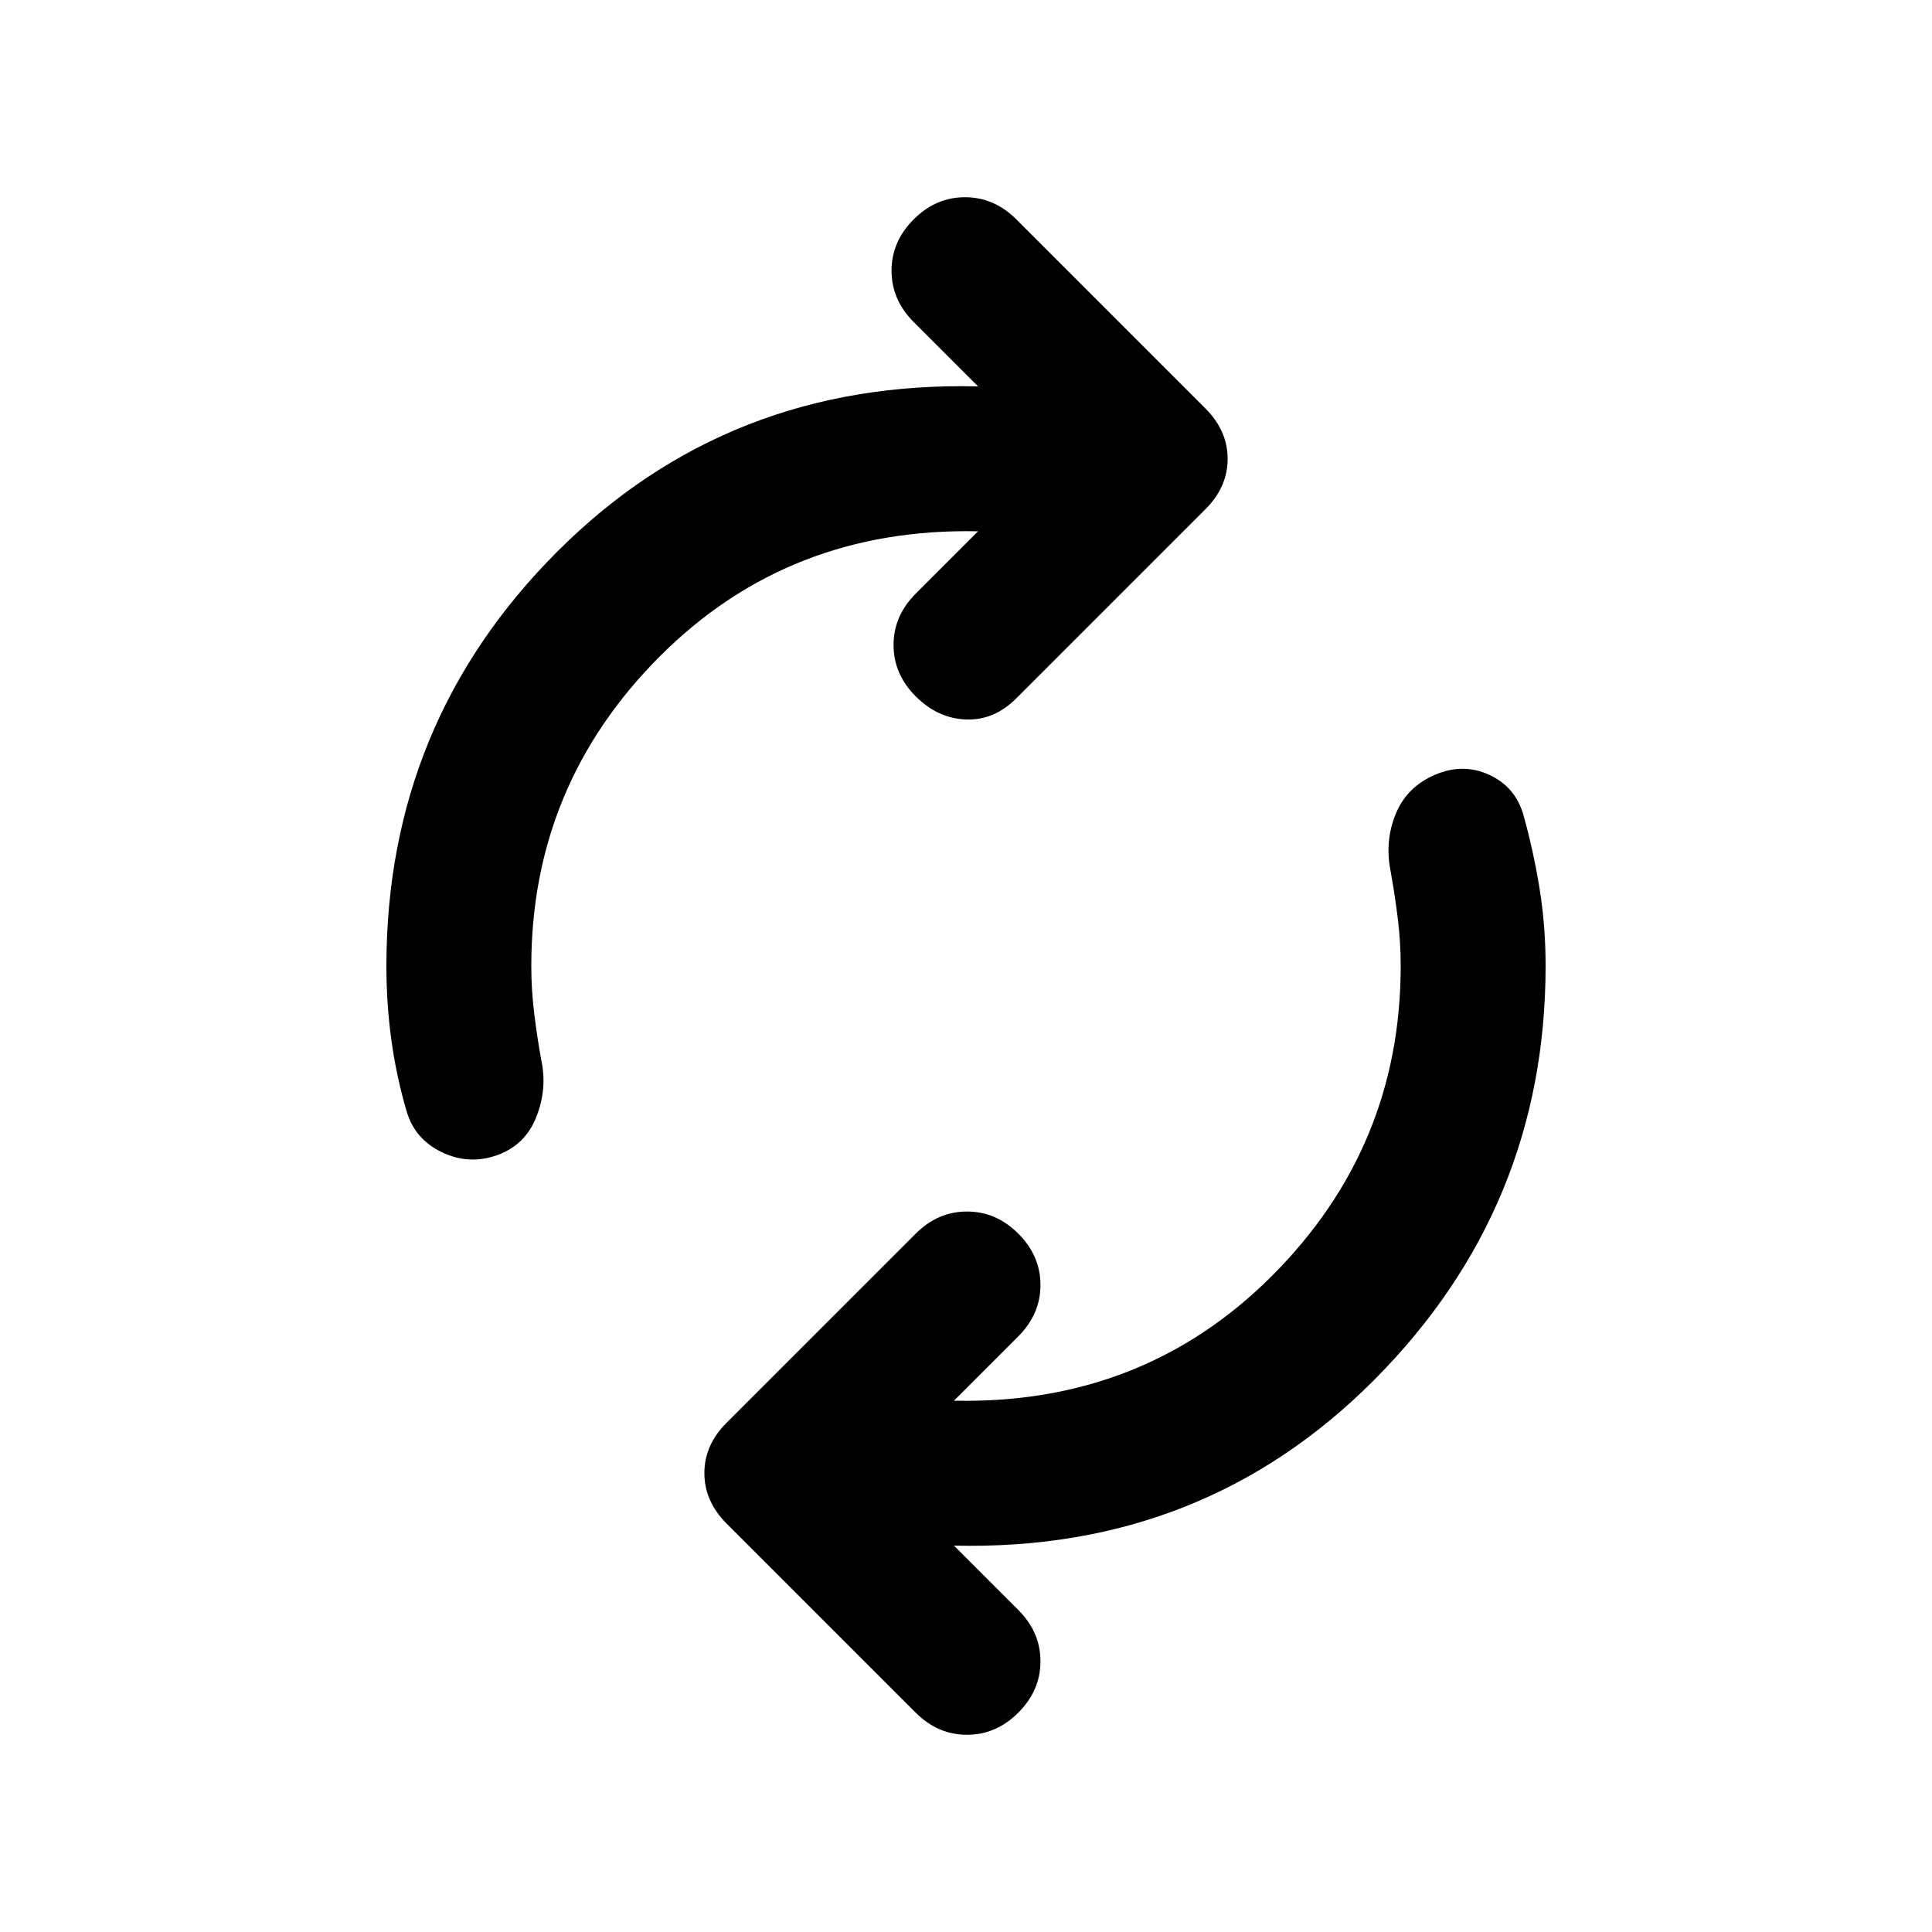 <svg xmlns="http://www.w3.org/2000/svg" height="20" viewBox="0 -960 960 960" width="20"><path d="M264-480q0 12 1.5 24t3.5 23q3 14-2.5 28T247-386q-14 5-27.5-1.5T202-408q-5-17-7.5-35t-2.5-37q0-121 85-206t209-82l-32-32q-11-11-11-25.5t11-25.5q11-11 25.5-11t25.5 11l94 94q11 11 11 25t-11 25l-94 94q-11 11-25 10.5T455-614q-11-11-11-25.5t11-25.5l31-31q-94-2-158 62t-64 154Zm432 0q0-12-1.5-24t-3.5-23q-3-15 2.5-28.5T713-575q14-6 27 0t17 20q5 18 8 36.5t3 38.5q0 120-85 205.5T474-192l32 32q11 11 11 25.5T506-109q-11 11-25.5 11T455-109l-94-94q-11-11-11-25t11-25l94-94q11-11 25.5-11t25.5 11q11 11 11 25.5T506-296l-32 32q94 2 158-62t64-154Z"/></svg>